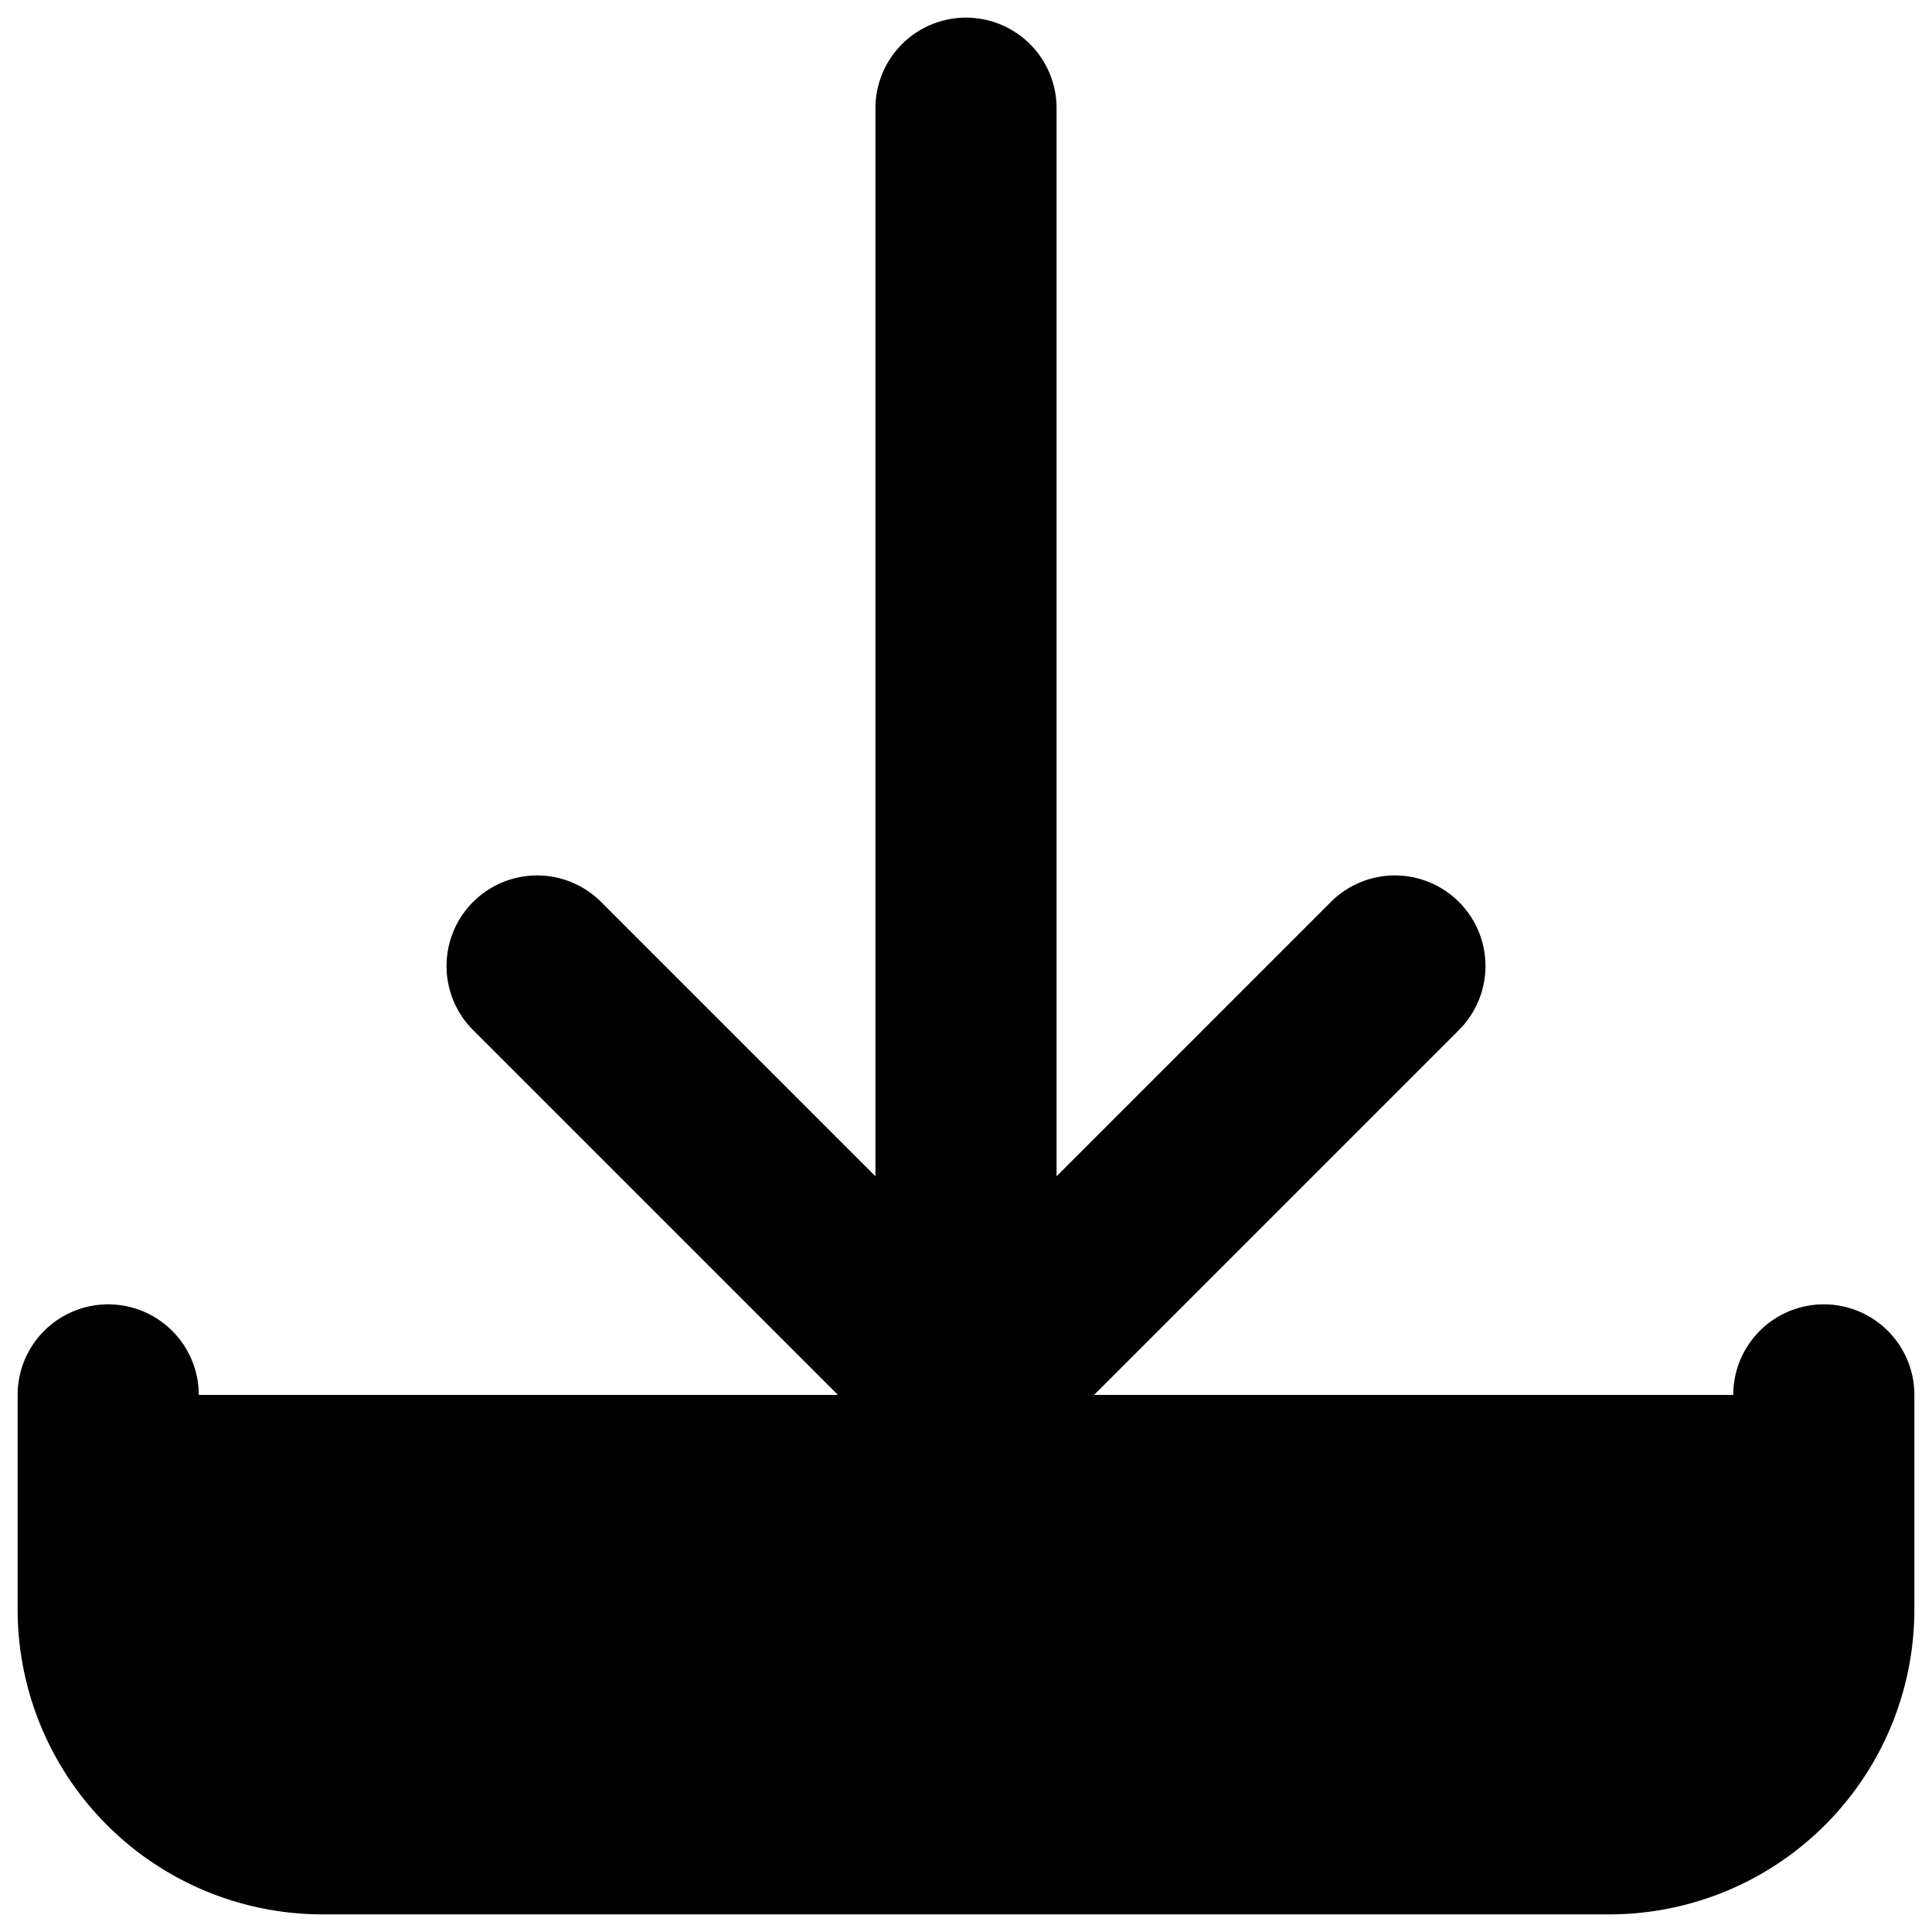 <svg xmlns="http://www.w3.org/2000/svg" width="16" height="16" viewBox="0 0 16 16">
  <defs>
    <clipPath id="a">
      <rect width="16" height="16"/>
    </clipPath>
  </defs>
  <g clip-path="url(#a)">
    <path stroke="currentColor" stroke-linecap="round" stroke-linejoin="round" stroke-width="1.5" d="M.896 11.552v1.776a1.776 1.776 0 0 0 1.776 1.776h10.656a1.776 1.776 0 0 0 1.776-1.776v-1.776M11.552 8 8 11.552m0 0L4.448 8M8 11.552V.896"/>
  </g>
</svg>
